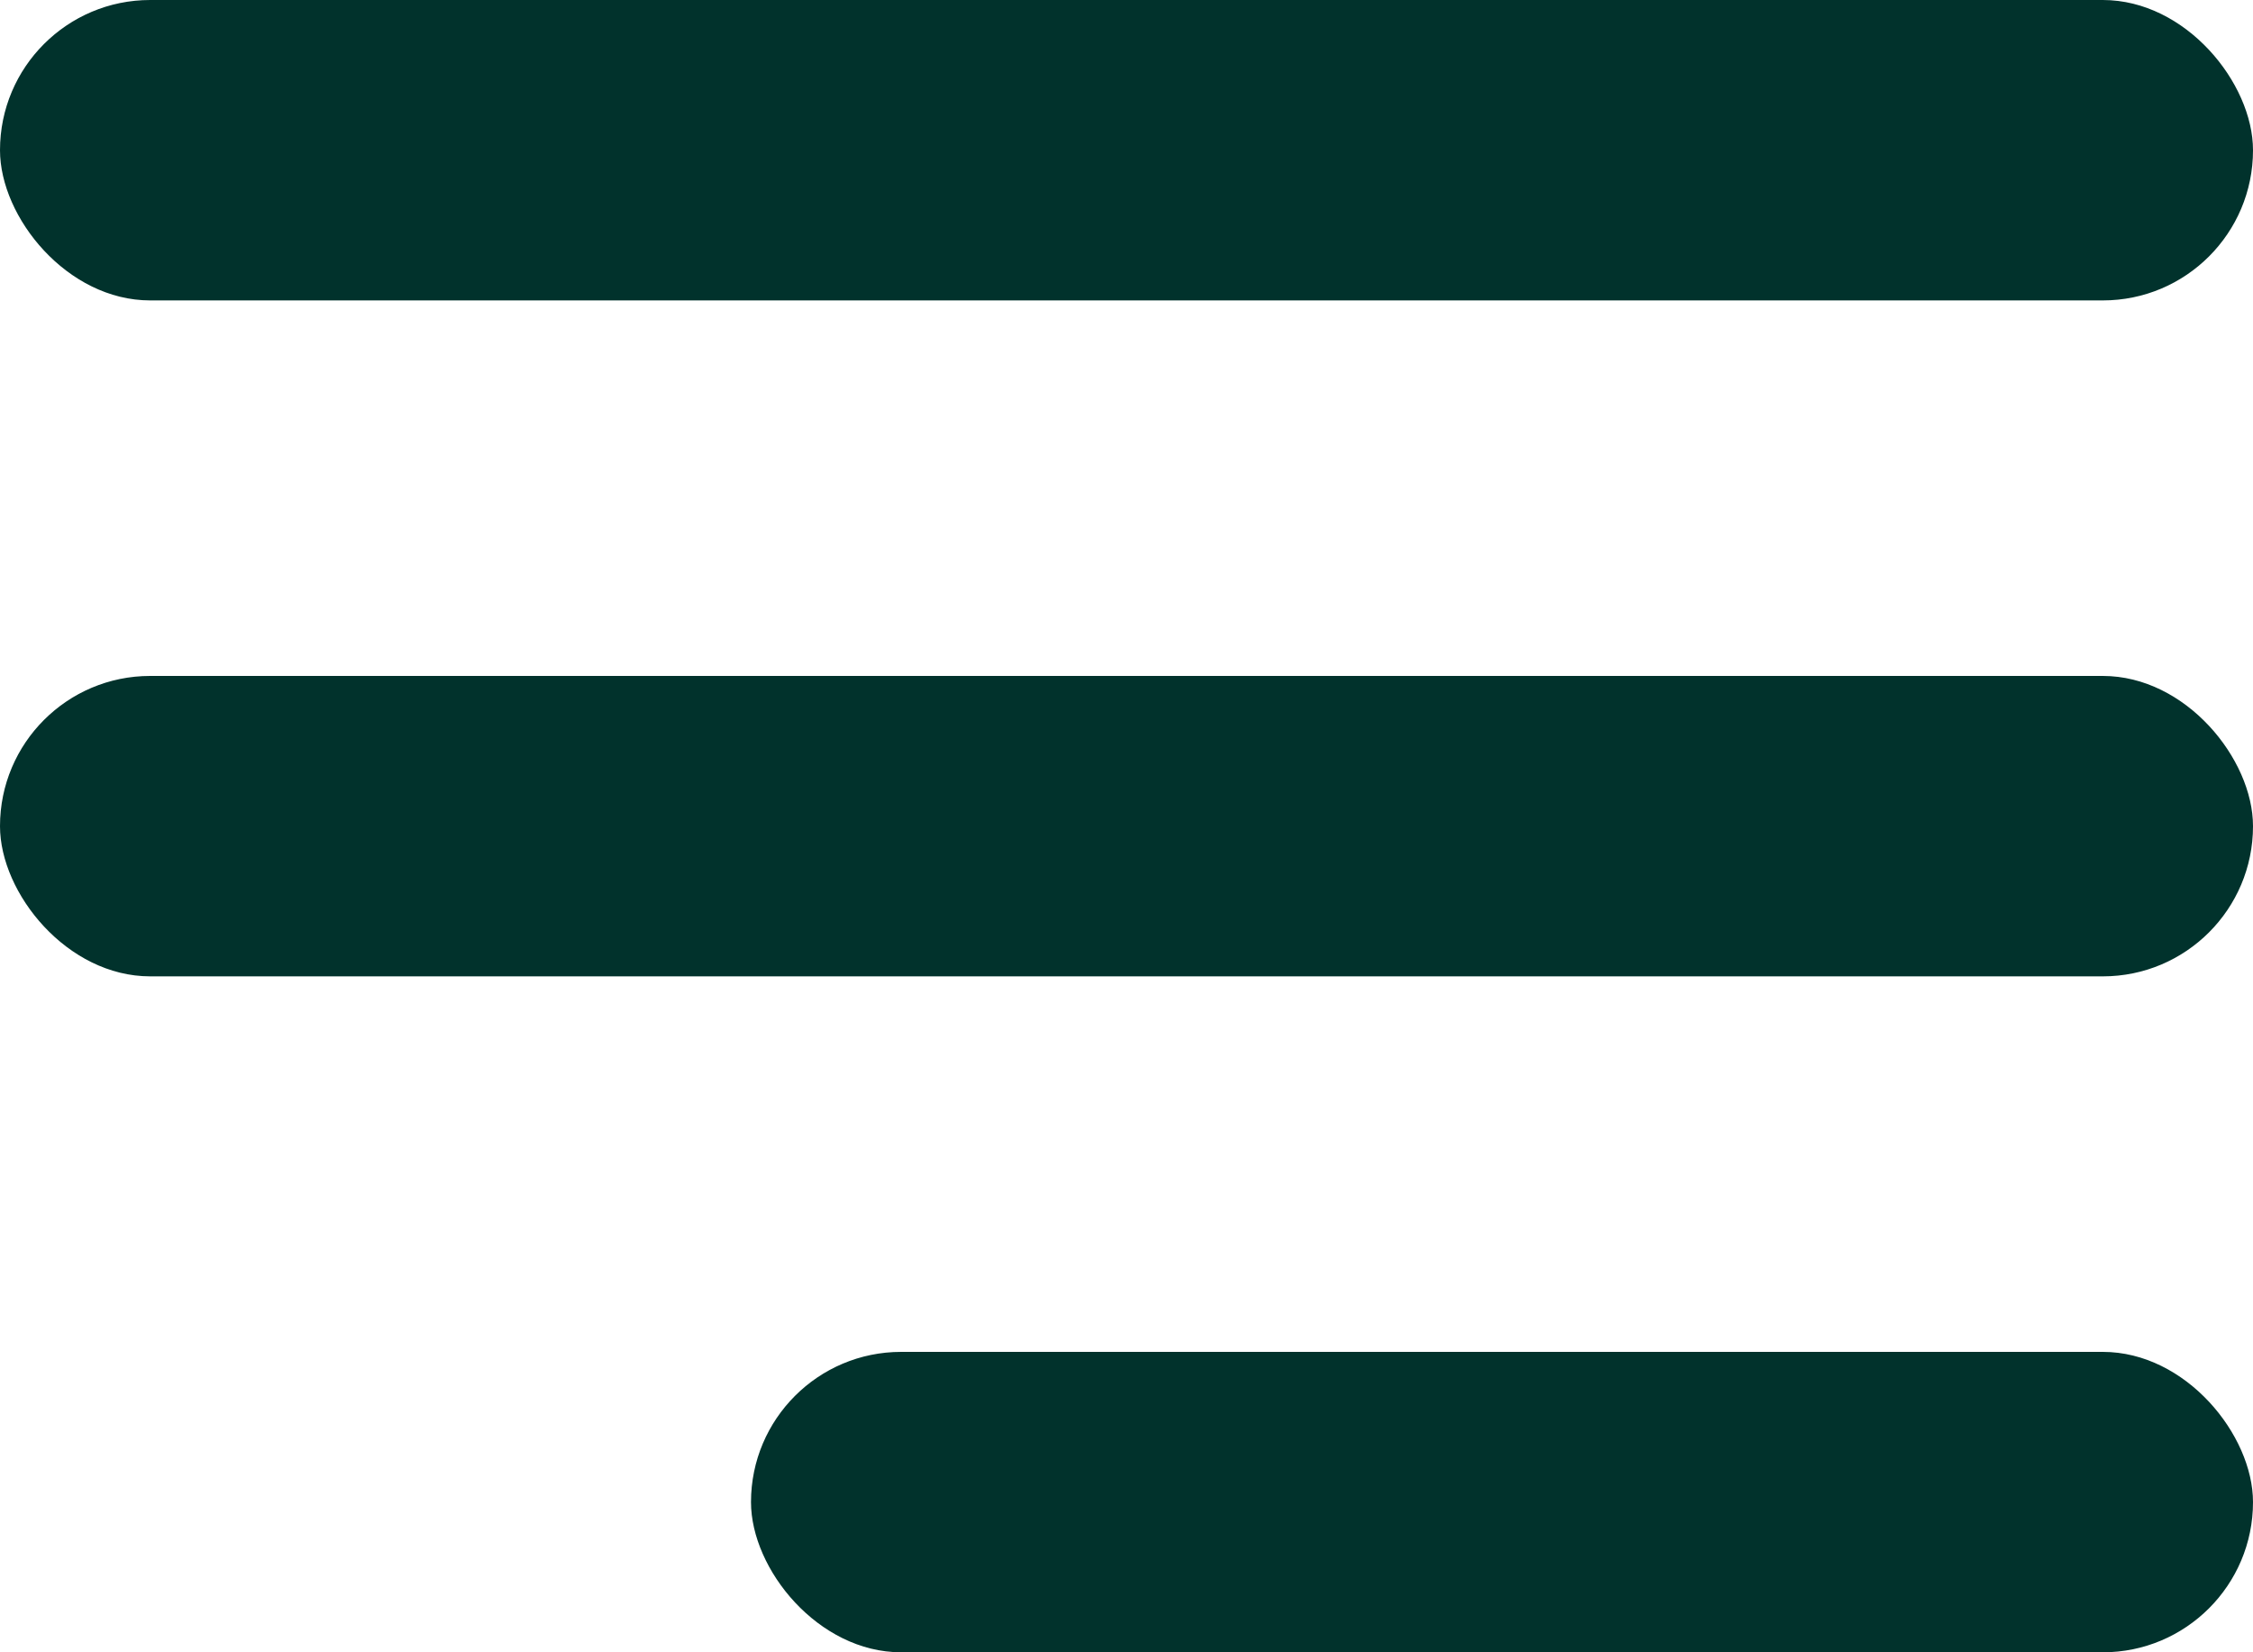 <svg width="30" height="22" viewBox="0 0 30 22" fill="none" xmlns="http://www.w3.org/2000/svg">
<rect x="-0" width="30" height="4" rx="2" fill="#01322C"/>
<rect x="-0" y="9" width="30" height="4" rx="2" fill="#01322C"/>
<rect x="10" y="18" width="20" height="4" rx="2" fill="#01322C"/>
</svg>
